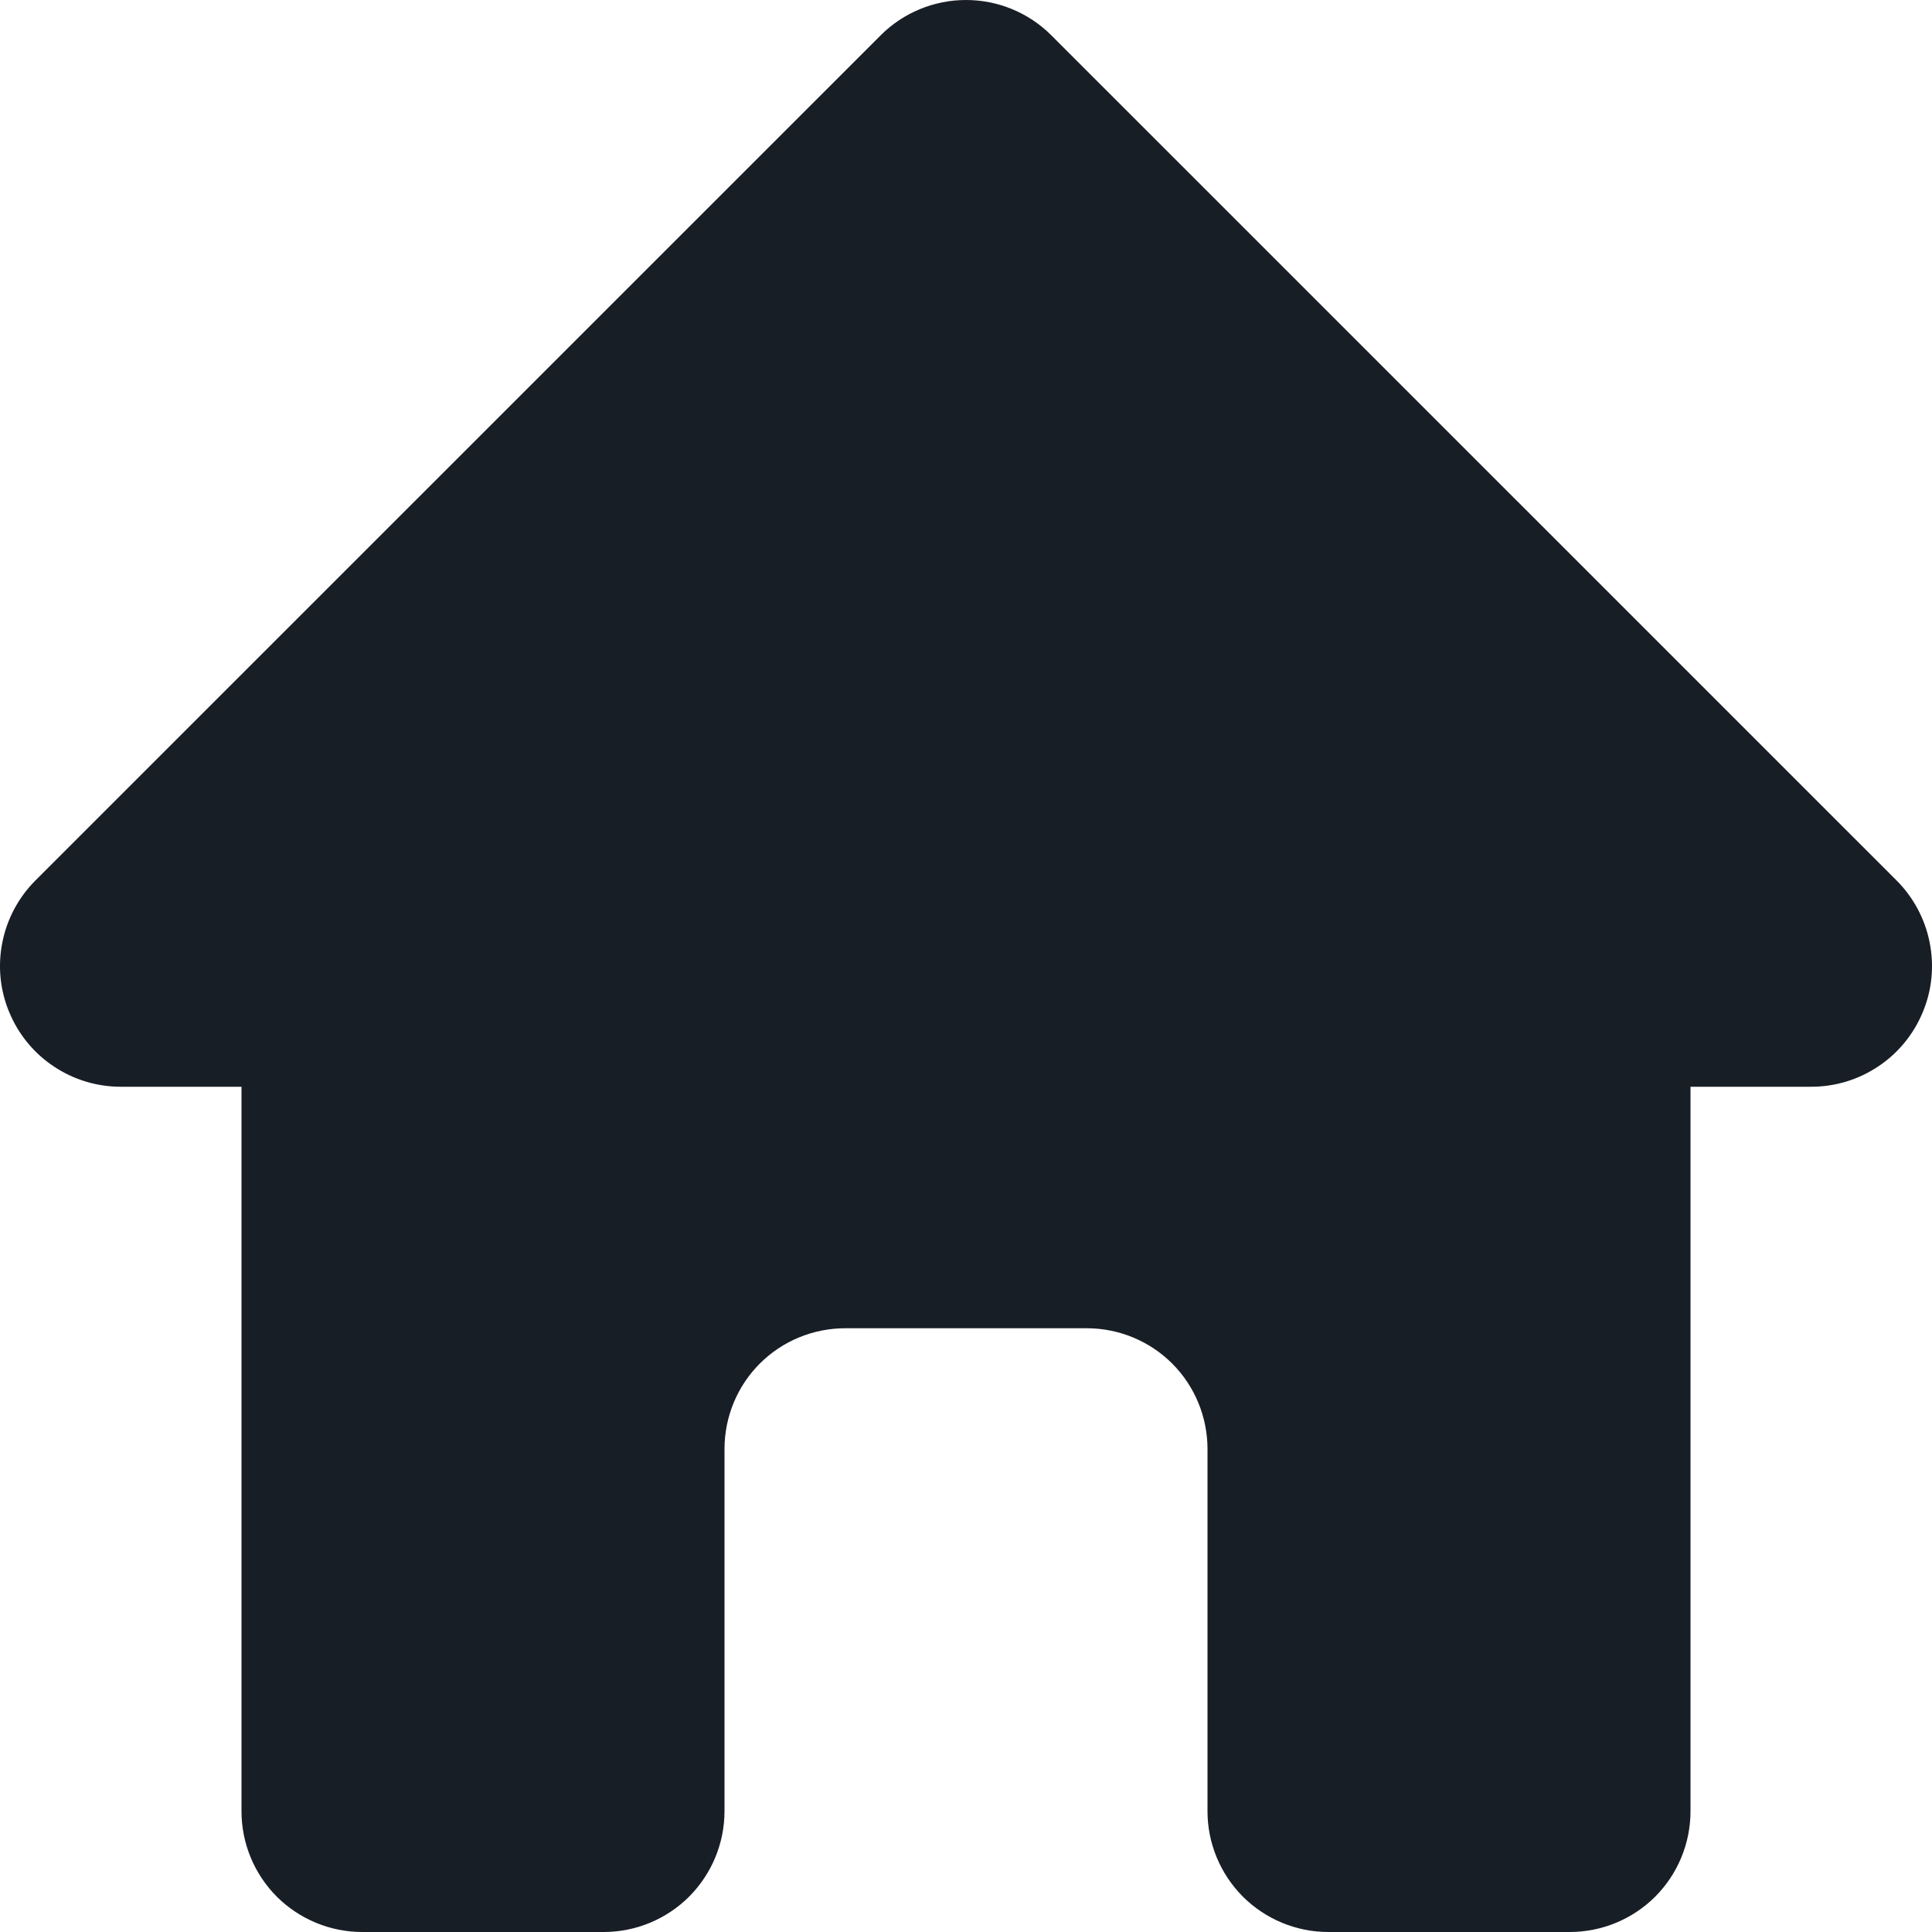 <svg width="18" height="18" viewBox="0 0 18 18" fill="none" xmlns="http://www.w3.org/2000/svg">
<path fill-rule="evenodd" clip-rule="evenodd" d="M8.205 0.329C8.416 0.118 8.702 0 9 0C9.298 0 9.584 0.118 9.795 0.329L17.671 8.204C17.828 8.362 17.935 8.562 17.978 8.78C18.022 8.999 18 9.225 17.914 9.43C17.829 9.636 17.685 9.812 17.5 9.935C17.315 10.059 17.098 10.125 16.875 10.125H15.75V16.875C15.75 17.173 15.632 17.459 15.421 17.671C15.21 17.881 14.924 18 14.625 18H12.375C12.077 18 11.791 17.881 11.58 17.671C11.369 17.459 11.25 17.173 11.25 16.875V13.5C11.25 13.202 11.132 12.915 10.921 12.704C10.71 12.493 10.423 12.375 10.125 12.375H7.875C7.577 12.375 7.29 12.493 7.079 12.704C6.868 12.915 6.75 13.202 6.75 13.5V16.875C6.75 17.173 6.631 17.459 6.42 17.671C6.209 17.881 5.923 18 5.625 18H3.375C3.076 18 2.79 17.881 2.579 17.671C2.368 17.459 2.25 17.173 2.25 16.875V10.125H1.125C0.902 10.125 0.685 10.059 0.5 9.935C0.315 9.812 0.171 9.636 0.086 9.43C0 9.225 -0.022 8.999 0.022 8.78C0.065 8.562 0.172 8.362 0.329 8.204L8.205 0.329Z" fill="#181E26"/>
</svg>

